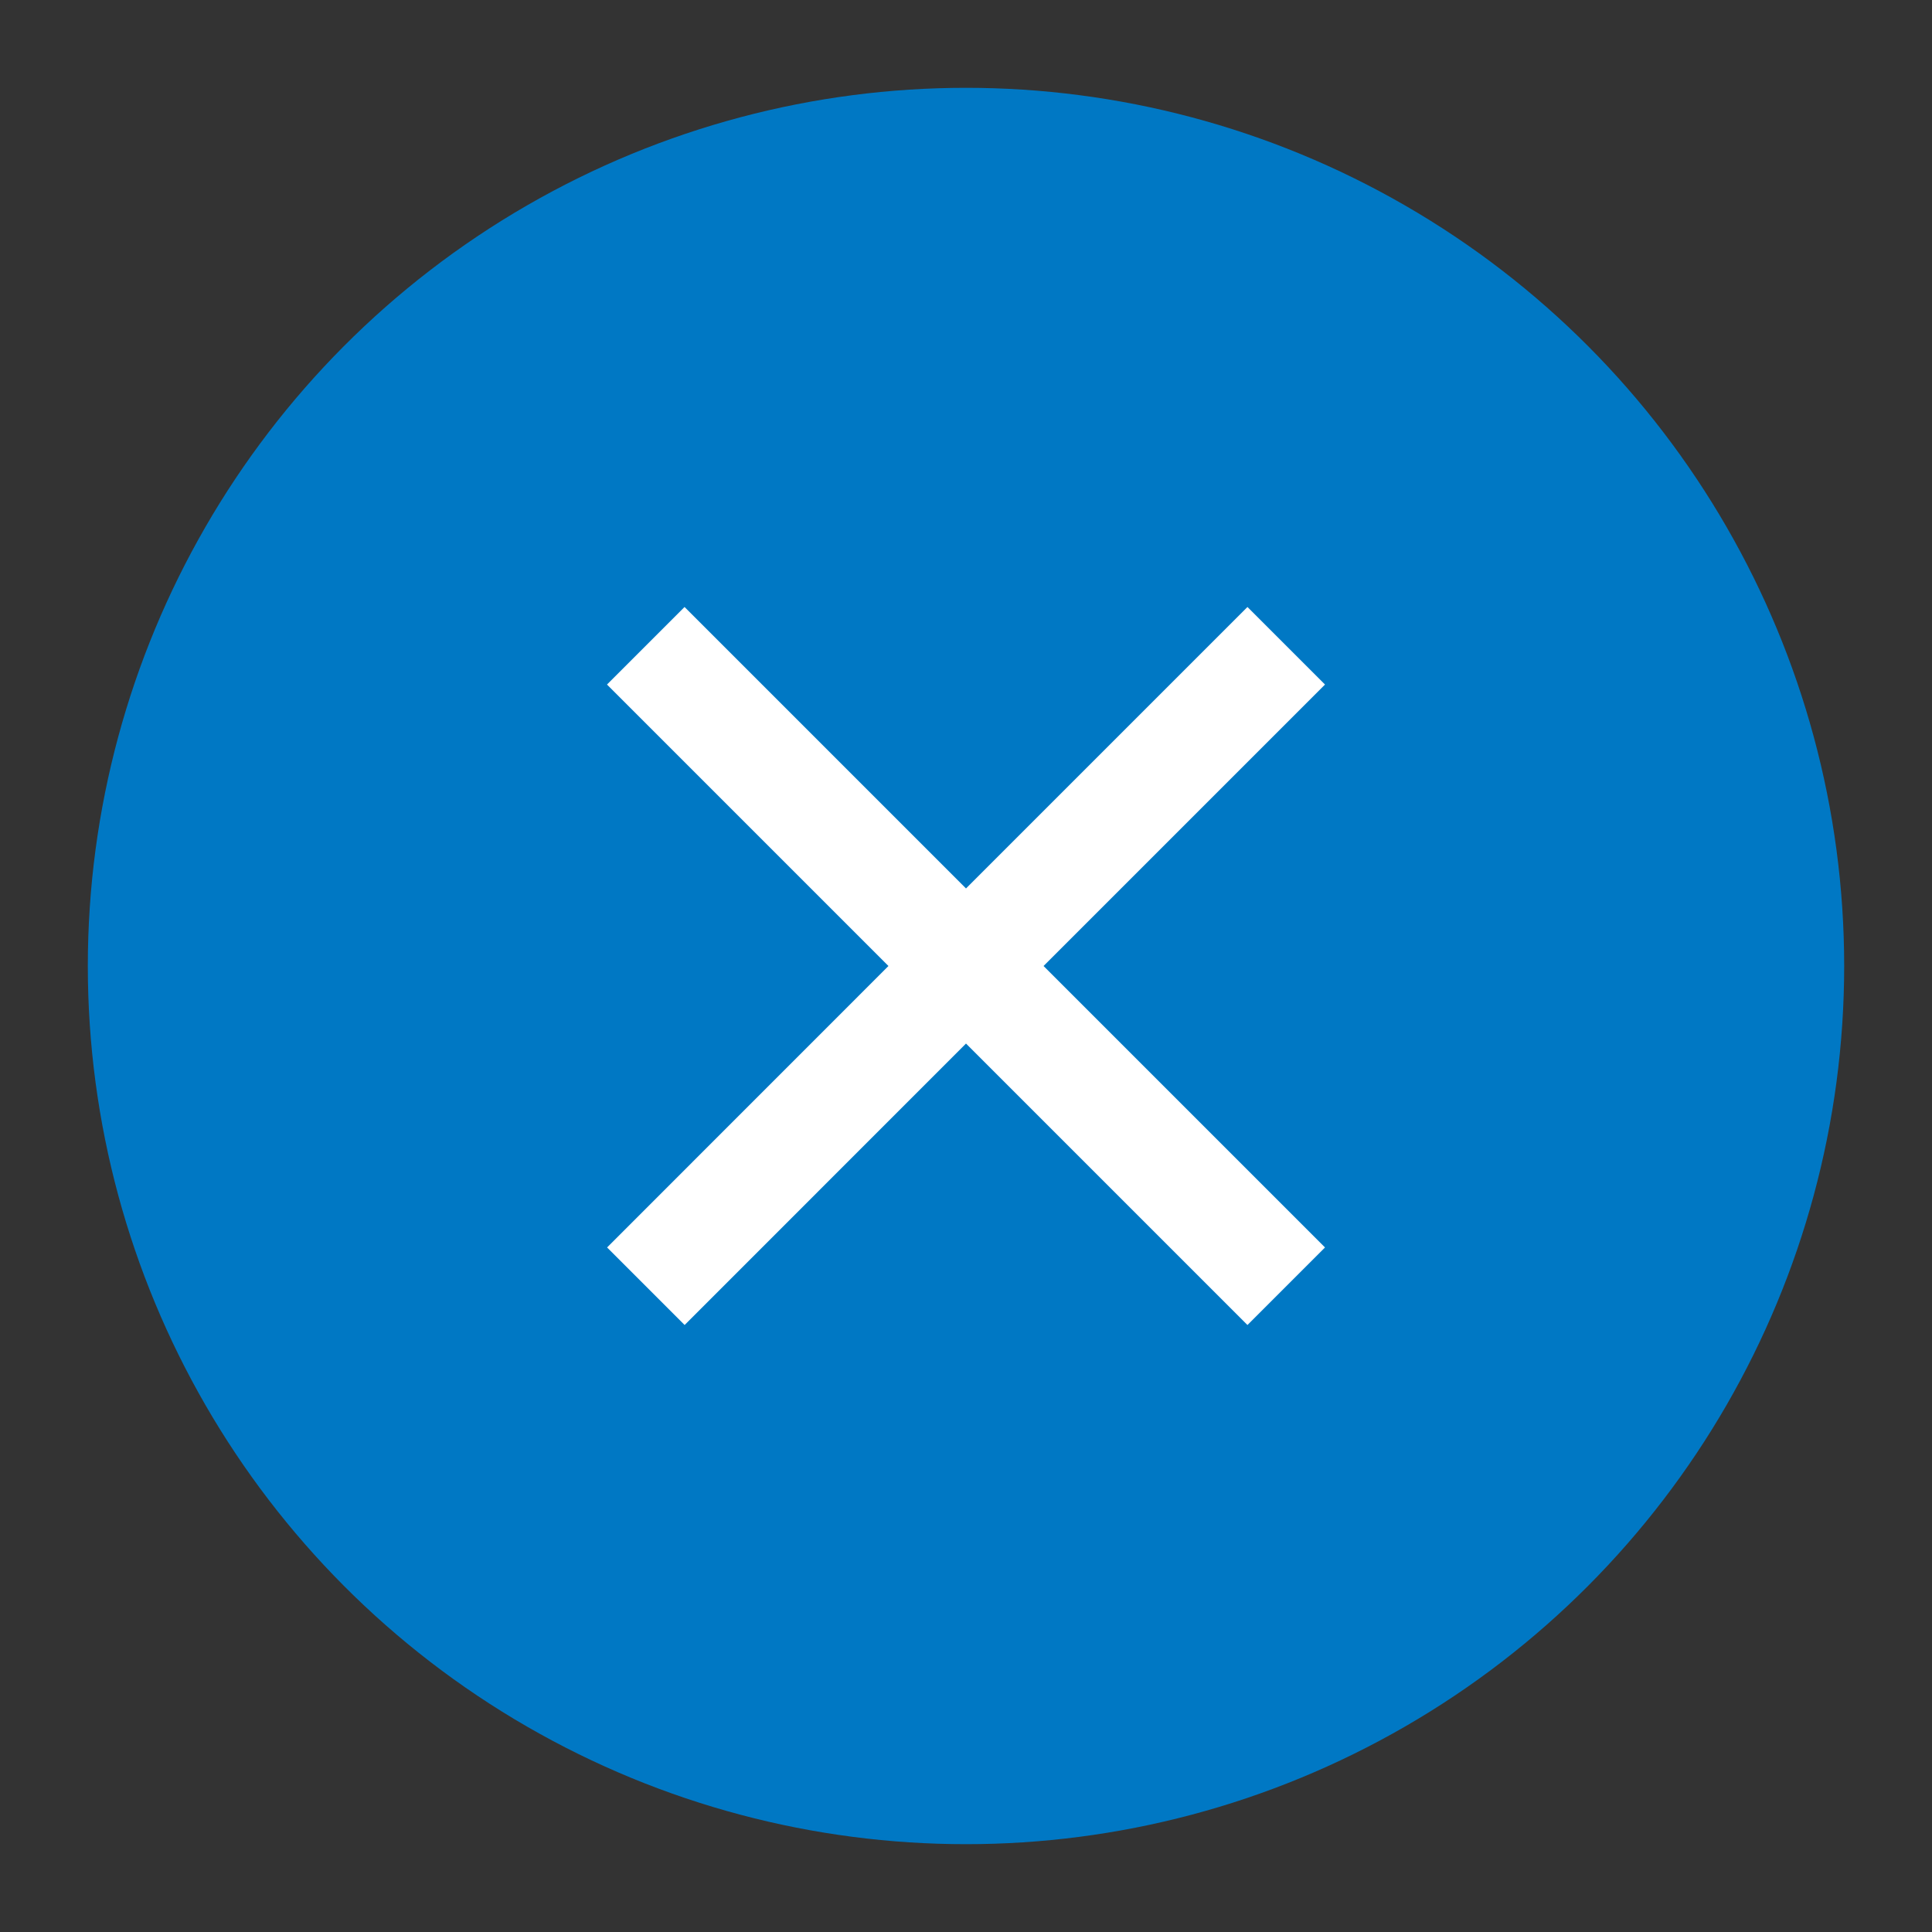 <?xml version="1.0" encoding="UTF-8" standalone="no"?>
<svg
   width="22"
   height="22"
   enable-background="new"
   version="1.1"
   id="svg31"
   sodipodi:docname="close.svg"
   inkscape:version="1.2 (dc2aedaf03, 2022-05-15)"
   xmlns:inkscape="http://www.inkscape.org/namespaces/inkscape"
   xmlns:sodipodi="http://sodipodi.sourceforge.net/DTD/sodipodi-0.dtd"
   xmlns="http://www.w3.org/2000/svg"
   xmlns:svg="http://www.w3.org/2000/svg">
  <rect width="100%" height="100%" fill="#333333" stroke="none"/>
  <defs
     id="defs35" />
  <sodipodi:namedview
     id="namedview33"
     pagecolor="#ffffff"
     bordercolor="#000000"
     borderopacity="0.25"
     inkscape:showpageshadow="2"
     inkscape:pageopacity="0.0"
     inkscape:pagecheckerboard="0"
     inkscape:deskcolor="#d1d1d1"
     showgrid="false"
     inkscape:zoom="9.3977273"
     inkscape:cx="8.3530834"
     inkscape:cy="10.055623"
     inkscape:window-width="1854"
     inkscape:window-height="1048"
     inkscape:window-x="0"
     inkscape:window-y="0"
     inkscape:window-maximized="1"
     inkscape:current-layer="svg31" />
  <g
     id="active-center">
    <rect
       width="22"
       height="22"
       fill="#000000"
       opacity=".001"
       id="rect2" />
    <circle
       style="opacity:1;fill:#0078c4;fill-opacity:1;stroke-width:0.909;stroke-linecap:round;stroke-linejoin:round"
       id="path20068"
       cx="11"
       cy="11"
       r="10" />
    <path
       d="m 7.795,6.912 -0.883,0.883 3.205,3.205 -3.204,3.205 L 7.796,15.088 11,11.883 l 3.205,3.205 0.883,-0.883 -3.205,-3.205 3.205,-3.205 -0.883,-0.883 L 11,10.117"
       style="font-weight:400;font-family:sans-serif;font-variant-ligatures:normal;font-variant-position:normal;font-variant-caps:normal;font-variant-numeric:normal;font-variant-alternates:normal;font-feature-settings:normal;text-indent:0;text-decoration-line:none;text-decoration-style:solid;text-decoration-color:#000000;text-transform:none;text-orientation:mixed;white-space:normal;shape-padding:0;overflow:visible;isolation:auto;mix-blend-mode:normal;fill:#ffffff;fill-opacity:1;fill-rule:evenodd"
       id="path3465"
       sodipodi:nodetypes="cccccccccccc" />
  </g>
  <g
     id="hover-center">
    <rect
       x="23"
       width="22"
       height="22"
       fill="#000000"
       opacity=".001"
       id="rect7" />
    <circle
       style="opacity:1;fill:#0078c4;fill-opacity:1;stroke-linecap:round;stroke-linejoin:round"
       id="path17688"
       cx="34"
       cy="11"
       r="10" />
    <circle
       cx="34"
       cy="11"
       r="10"
       id="circle9"
       style="opacity:0.12;stroke-width:0.909;fill:#ffffff" />
    <path
       d="m 30.795,6.912 -0.883,0.883 3.205,3.205 -3.204,3.205 0.883,0.883 3.204,-3.205 3.205,3.205 0.883,-0.883 -3.205,-3.205 L 38.088,7.795 37.205,6.912 34,10.117"
       style="font-weight:400;font-family:sans-serif;font-variant-ligatures:normal;font-variant-position:normal;font-variant-caps:normal;font-variant-numeric:normal;font-variant-alternates:normal;font-feature-settings:normal;text-indent:0;text-decoration-line:none;text-decoration-style:solid;text-decoration-color:#000000;text-transform:none;text-orientation:mixed;white-space:normal;shape-padding:0;overflow:visible;isolation:auto;mix-blend-mode:normal;fill:#ffffff;fill-opacity:1;fill-rule:evenodd"
       id="path4499"
       sodipodi:nodetypes="cccccccccccc" />
  </g>
  <g
     id="pressed-center"
     transform="translate(24)">
    <rect
       x="23"
       width="22"
       height="22"
       fill="#000000"
       opacity=".001"
       id="rect14" />
    <circle
       style="opacity:1;fill:#1e88cb;fill-opacity:1;stroke-linecap:round;stroke-linejoin:round"
       id="path17897"
       cx="34"
       cy="11"
       r="10" />
    <circle
       cx="34"
       cy="11"
       r="10"
       fill="#000000"
       opacity="0.19"
       id="circle16"
       style="fill:#ffffff;stroke-width:0.909" />
    <path
       d="m 30.795,6.912 -0.883,0.883 3.205,3.205 -3.204,3.205 0.883,0.883 3.204,-3.205 3.205,3.205 0.883,-0.883 -3.205,-3.205 L 38.088,7.795 37.205,6.912 34,10.117"
       style="font-weight:400;font-family:sans-serif;font-variant-ligatures:normal;font-variant-position:normal;font-variant-caps:normal;font-variant-numeric:normal;font-variant-alternates:normal;font-feature-settings:normal;text-indent:0;text-decoration-line:none;text-decoration-style:solid;text-decoration-color:#000000;text-transform:none;text-orientation:mixed;white-space:normal;shape-padding:0;overflow:visible;isolation:auto;mix-blend-mode:normal;fill:#ffffff;fill-opacity:1;fill-rule:evenodd"
       id="path4527" />
  </g>
  <g
     id="inactive-center"
     transform="translate(72)"
     style="opacity:1">
    <rect
       width="22"
       height="22"
       fill="#000000"
       opacity=".001"
       id="rect21" />
    <circle
       style="opacity:0.07;fill:#000000;fill-opacity:1;stroke-width:0.909;stroke-linecap:round;stroke-linejoin:round"
       id="path22810"
       cx="11"
       cy="11"
       r="10" />
    <path
       d="m 7.795,6.912 -0.883,0.883 3.205,3.205 -3.204,3.205 L 7.796,15.088 11,11.883 l 3.205,3.205 0.883,-0.883 -3.205,-3.205 3.205,-3.205 -0.883,-0.883 L 11,10.117"
       style="font-weight:400;font-family:sans-serif;font-variant-ligatures:normal;font-variant-position:normal;font-variant-caps:normal;font-variant-numeric:normal;font-variant-alternates:normal;font-feature-settings:normal;text-indent:0;text-decoration-line:none;text-decoration-style:solid;text-decoration-color:#000000;text-transform:none;text-orientation:mixed;white-space:normal;shape-padding:0;overflow:visible;isolation:auto;mix-blend-mode:normal;fill:#626262;fill-opacity:1;fill-rule:evenodd"
       id="path4443"
       sodipodi:nodetypes="cccccccccccc" />
  </g>
  <g
     id="deactivated-center"
     transform="translate(96)"
     style="opacity:1">
    <rect
       width="22"
       height="22"
       fill="#000000"
       opacity=".001"
       id="rect26" />
    <circle
       style="opacity:0.07;fill:#000000;fill-opacity:1;stroke-width:0.909;stroke-linecap:round;stroke-linejoin:round"
       id="path22812"
       cx="11"
       cy="11"
       r="10" />
    <path
       d="m 7.795,6.912 -0.883,0.883 3.205,3.205 -3.204,3.205 L 7.796,15.088 11,11.883 l 3.205,3.205 0.883,-0.883 -3.205,-3.205 L 15.088,7.795 14.205,6.912 11,10.117"
       style="font-weight:400;font-family:sans-serif;font-variant-ligatures:normal;font-variant-position:normal;font-variant-caps:normal;font-variant-numeric:normal;font-variant-alternates:normal;font-feature-settings:normal;text-indent:0;text-decoration-line:none;text-decoration-style:solid;text-decoration-color:#000000;text-transform:none;text-orientation:mixed;white-space:normal;shape-padding:0;overflow:visible;isolation:auto;mix-blend-mode:normal;fill:#626262;fill-opacity:1;fill-rule:evenodd"
       id="path4471" />
  </g>
</svg>
